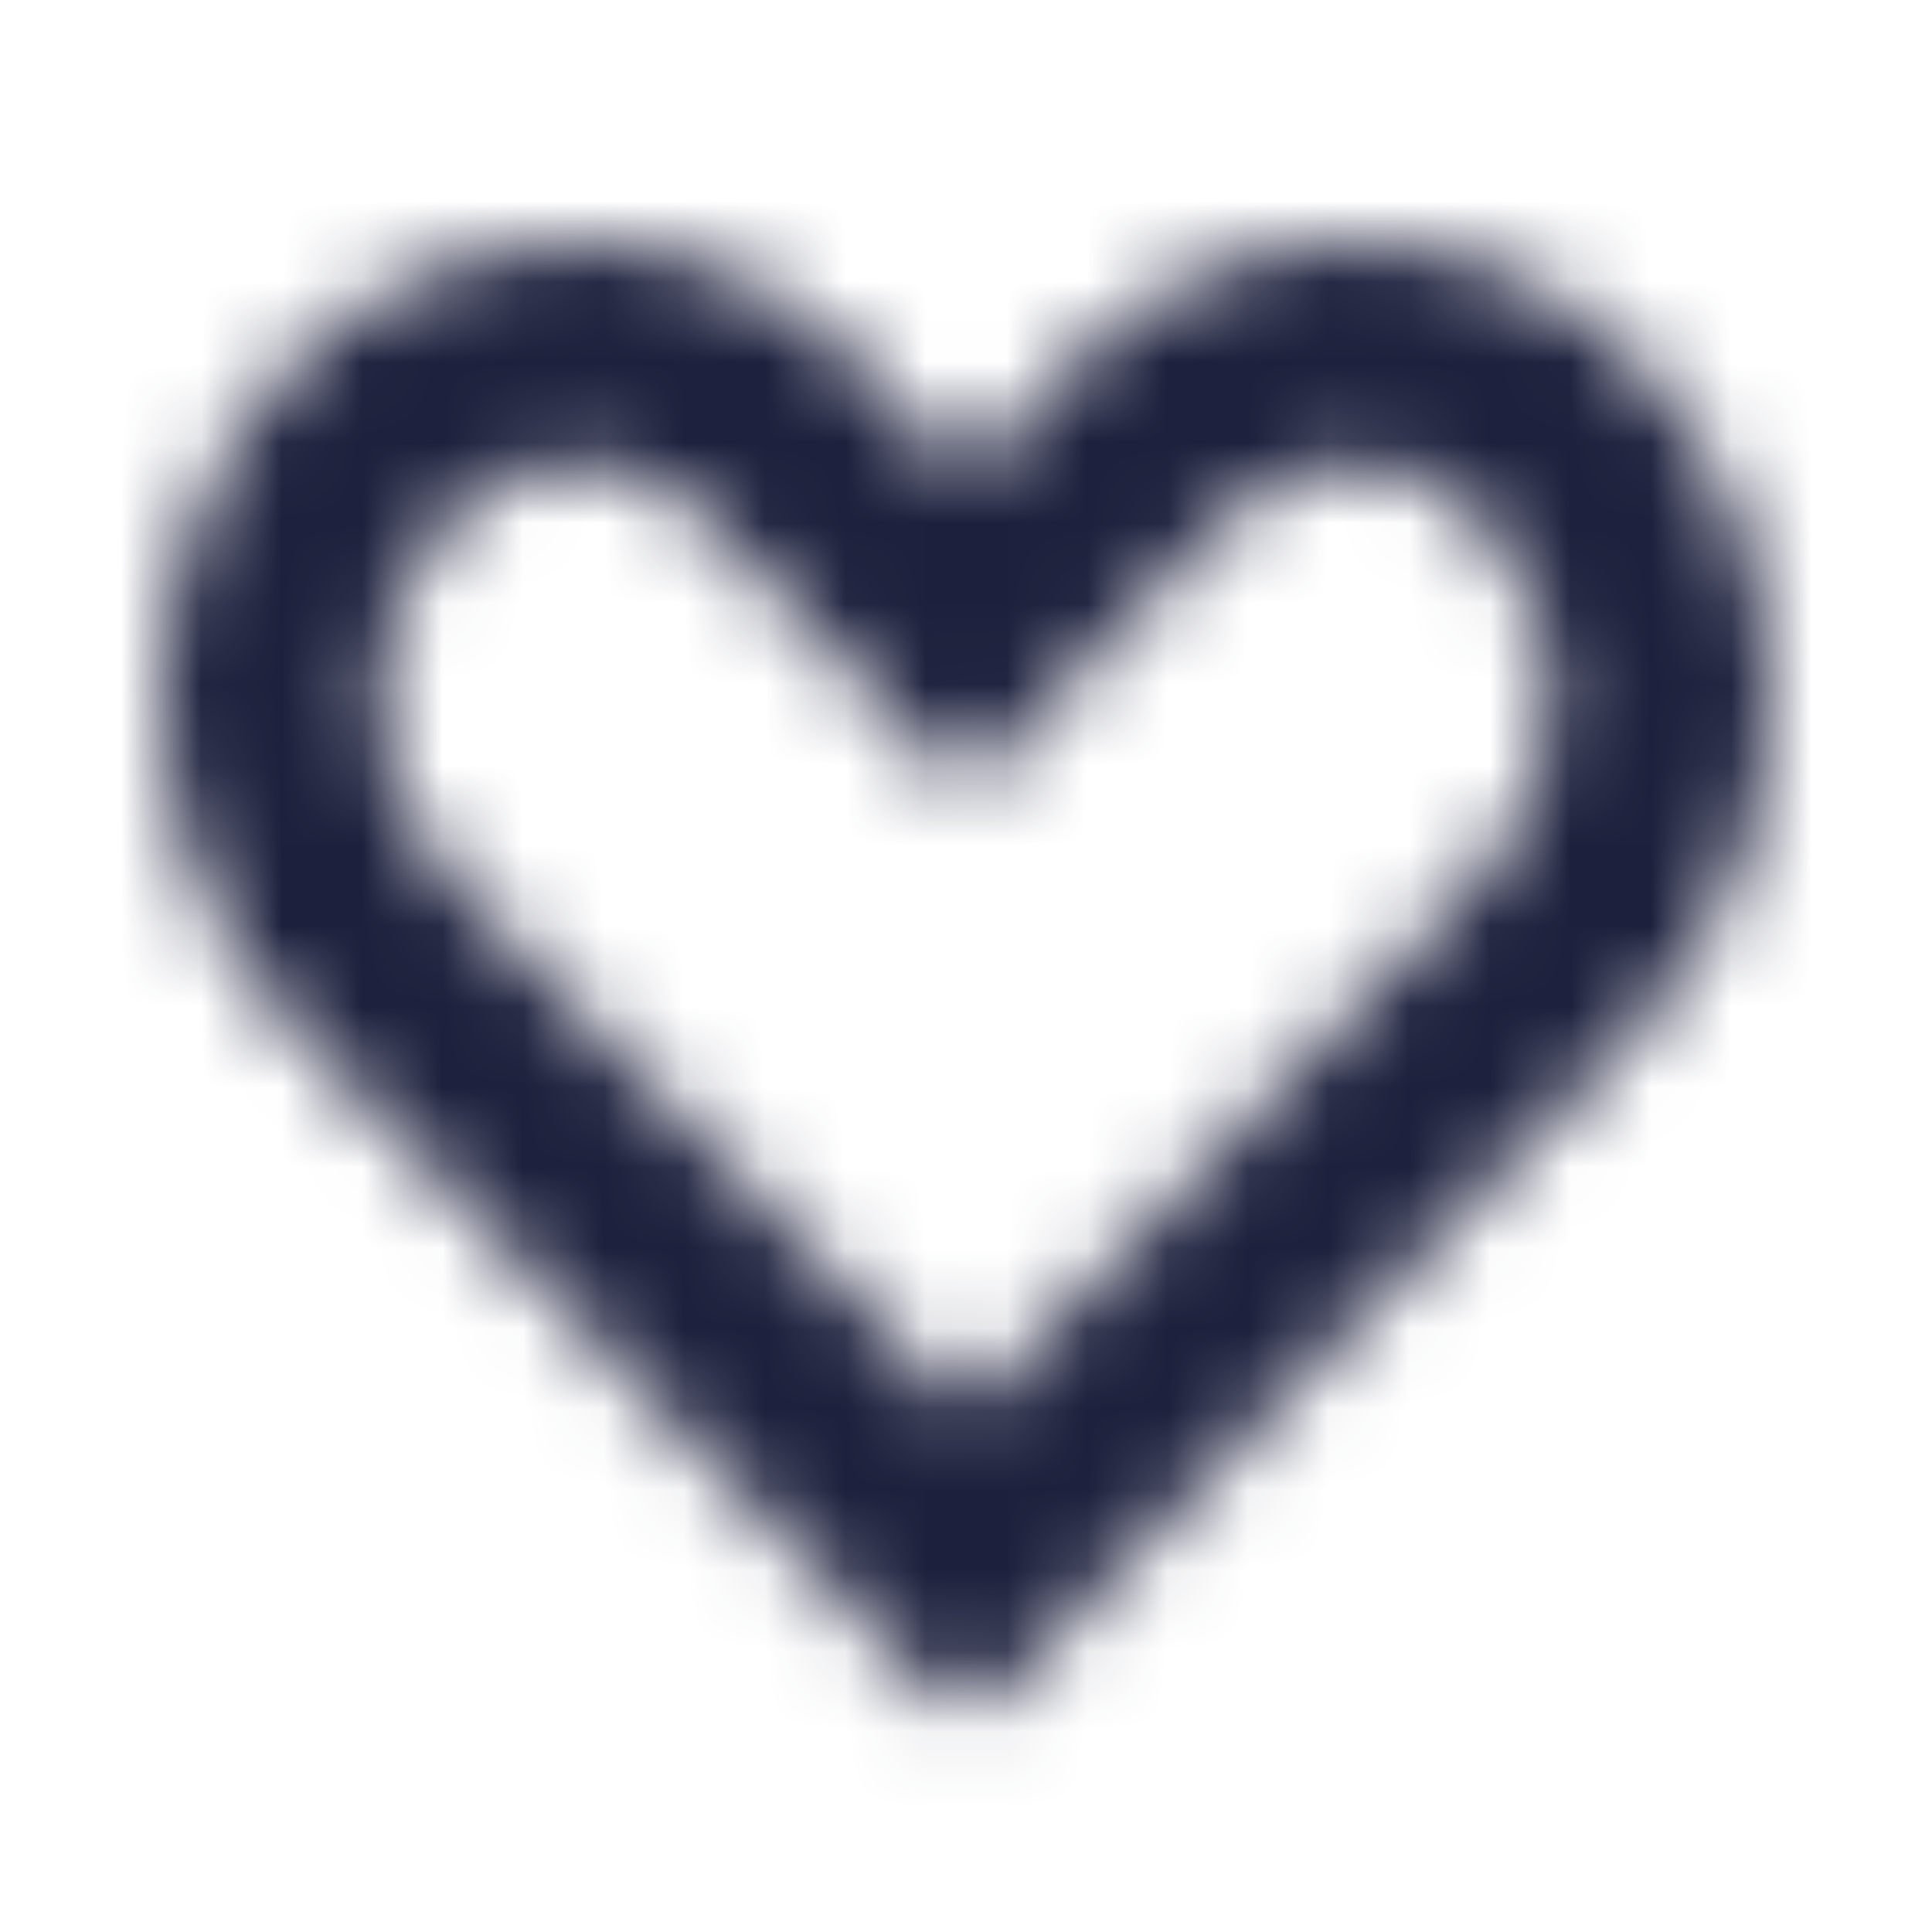 <svg width="24" height="24" viewBox="0 0 24 24" fill="none" xmlns="http://www.w3.org/2000/svg">
<mask id="mask0" mask-type="alpha" maskUnits="userSpaceOnUse" x="2" y="3" width="21" height="19">
<path fill-rule="evenodd" clip-rule="evenodd" d="M7.157 5.748C7.454 5.747 7.748 5.808 8.021 5.926C8.294 6.043 8.539 6.216 8.743 6.432L10.043 7.779L11.998 9.842L13.953 7.779L15.253 6.443C15.452 6.227 15.694 6.055 15.963 5.937C16.233 5.819 16.523 5.758 16.817 5.758C17.111 5.758 17.401 5.819 17.671 5.937C17.94 6.055 18.182 6.227 18.381 6.443C18.953 7.048 19.271 7.848 19.271 8.681C19.271 9.513 18.953 10.313 18.381 10.918L11.995 17.554L5.593 10.906C5.022 10.301 4.703 9.501 4.703 8.668C4.703 7.836 5.022 7.036 5.593 6.431C5.793 6.219 6.033 6.049 6.3 5.931C6.567 5.814 6.854 5.751 7.146 5.747L7.157 5.748ZM7.146 3.033C6.491 3.033 5.844 3.165 5.241 3.421C4.639 3.676 4.093 4.05 3.638 4.52C2.586 5.635 2.001 7.109 2.001 8.642C2.001 10.174 2.586 11.648 3.638 12.763L11.61 21.063C11.714 21.166 11.854 21.224 12.001 21.224C12.148 21.224 12.288 21.166 12.392 21.063L20.364 12.763C21.416 11.648 22.001 10.174 22.001 8.642C22.001 7.109 21.416 5.635 20.364 4.52C19.91 4.043 19.365 3.663 18.76 3.403C18.155 3.144 17.503 3.01 16.845 3.01C16.187 3.01 15.535 3.144 14.93 3.403C14.325 3.663 13.78 4.043 13.326 4.52L12 5.932L10.675 4.52C10.222 4.042 9.677 3.66 9.072 3.399C8.467 3.138 7.816 3.002 7.157 3L7.146 3.033Z" fill="#1C203C"/>
</mask>
<g mask="url(#mask0)">
<rect width="24" height="24" fill="#1C203C"/>
</g>
</svg>
